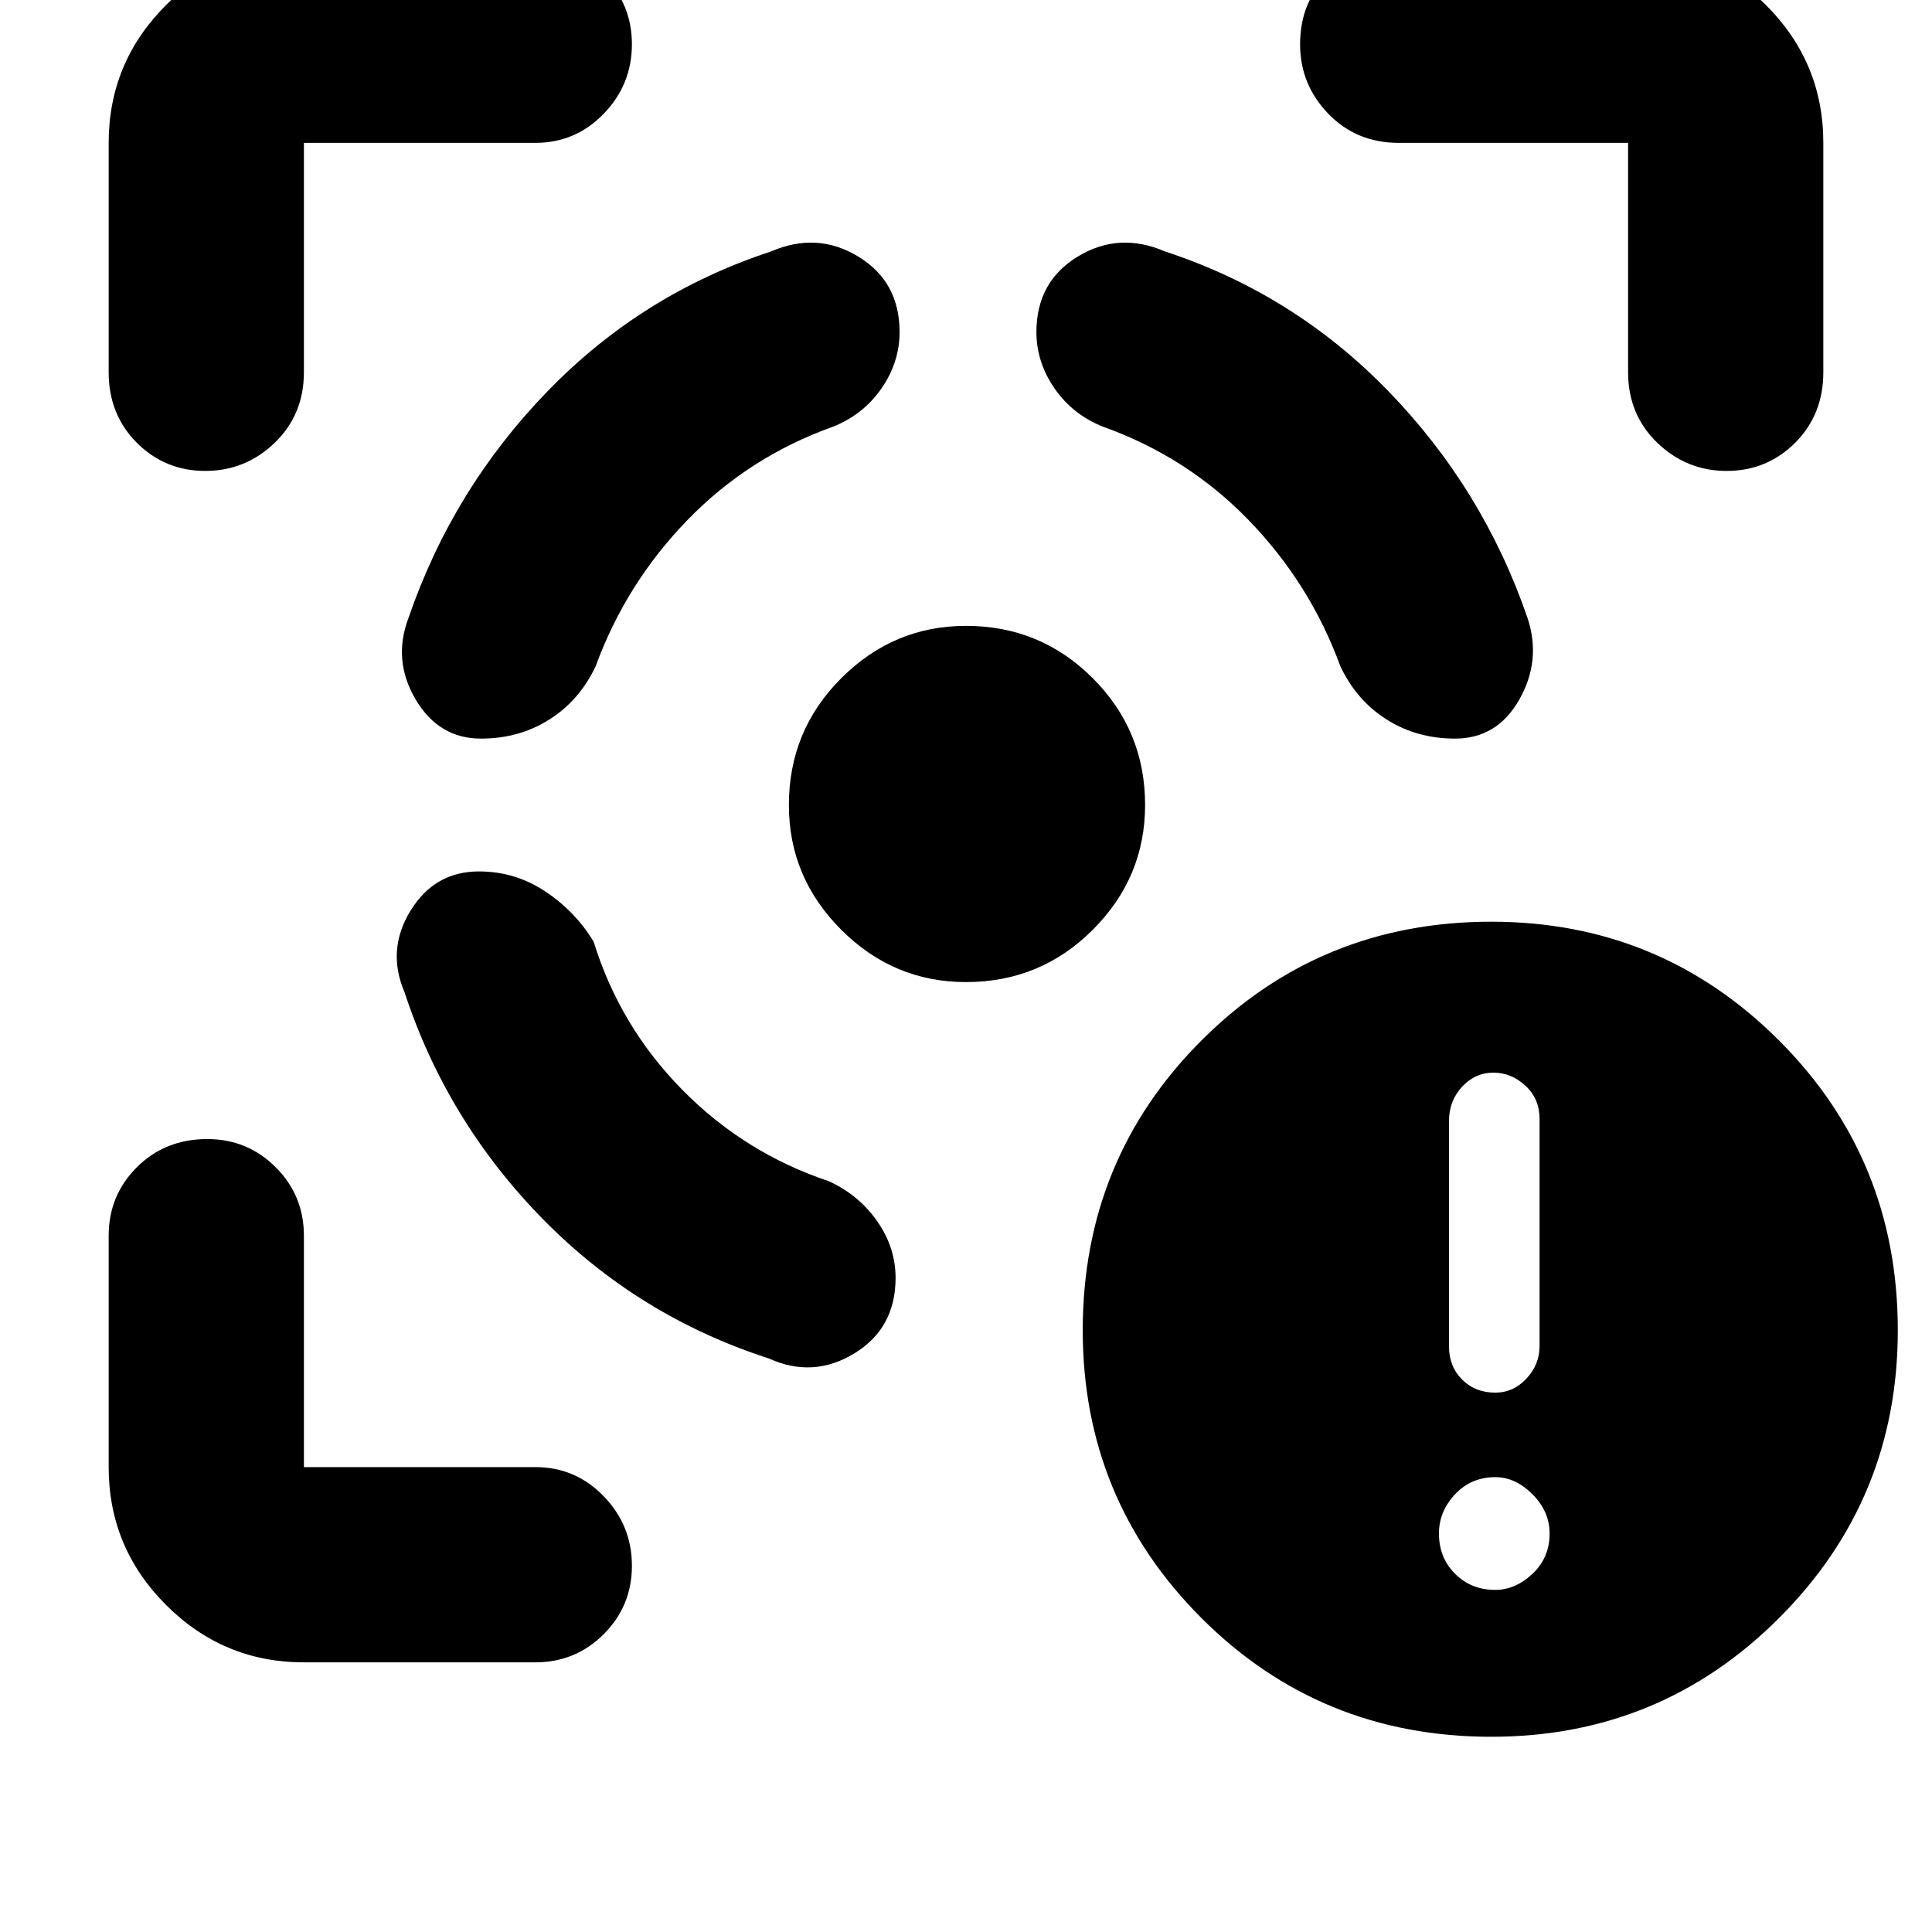 <svg xmlns="http://www.w3.org/2000/svg" height="40" width="40"><path d="M30.875 35.958q-3.542 0-6-2.458t-2.458-5.958q0-3.542 2.458-6 2.458-2.459 6-2.459 3.5 0 5.958 2.459 2.459 2.458 2.459 6 0 3.5-2.459 5.958-2.458 2.458-5.958 2.458Zm.083-7.125q.375 0 .646-.291.271-.292.271-.667v-4.708q0-.417-.292-.688-.291-.271-.666-.271-.375 0-.646.292t-.271.708v4.667q0 .417.271.687.271.271.687.271Zm0 4.084q.417 0 .771-.334.354-.333.354-.833 0-.458-.354-.812-.354-.355-.771-.355-.5 0-.833.355-.333.354-.333.812 0 .5.333.833.333.334.833.334ZM9.917 18.042q-.917 0-1.417.812-.5.813-.125 1.688.875 2.666 2.854 4.687 1.979 2.021 4.688 2.896.916.417 1.771-.104.854-.521.854-1.563 0-.625-.375-1.166-.375-.542-1-.834-1.75-.583-3.042-1.896-1.292-1.312-1.833-3.062-.375-.625-1-1.042-.625-.416-1.375-.416Zm.041-2.75q-.875 0-1.354-.813-.479-.812-.146-1.687.917-2.667 2.875-4.688 1.959-2.021 4.625-2.896.959-.416 1.813.105.854.52.854 1.562 0 .625-.375 1.167-.375.541-1 .791-1.75.625-3.021 1.938-1.271 1.312-1.896 3.021-.333.708-.958 1.104-.625.396-1.417.396ZM20 12.958q1.542 0 2.625 1.084 1.083 1.083 1.083 2.625 0 1.5-1.083 2.583-1.083 1.083-2.625 1.083-1.5 0-2.583-1.083-1.084-1.083-1.084-2.583 0-1.542 1.084-2.625Q18.5 12.958 20 12.958Zm10.125 2.334q.875 0 1.333-.813.459-.812.167-1.687-.917-2.667-2.875-4.688t-4.625-2.896q-.958-.416-1.813.105-.854.52-.854 1.562 0 .625.375 1.167.375.541 1 .791 1.75.625 3.021 1.938 1.271 1.312 1.896 3.021.333.708.958 1.104.625.396 1.417.396ZM11.083 2.958H6.292v4.75q0 .875-.604 1.459-.605.583-1.438.583t-1.417-.583q-.583-.584-.583-1.459v-4.75q0-1.666 1.188-2.854 1.187-1.187 2.854-1.187h4.791q.834 0 1.417.583.583.583.583 1.417 0 .833-.583 1.437-.583.604-1.417.604ZM6.292 34.417q-1.667 0-2.854-1.188-1.188-1.187-1.188-2.854v-4.792q0-.833.583-1.416.584-.584 1.459-.584.833 0 1.416.584.584.583.584 1.416v4.792h4.791q.834 0 1.417.604.583.604.583 1.438 0 .833-.583 1.416-.583.584-1.417.584ZM28.958 2.958q-.875 0-1.458-.604T26.917.917q0-.875.583-1.438.583-.562 1.458-.562h4.75q1.667 0 2.854 1.187 1.188 1.188 1.188 2.854v4.75q0 .875-.583 1.459-.584.583-1.417.583-.833 0-1.438-.583-.604-.584-.604-1.459v-4.75Z"/></svg>